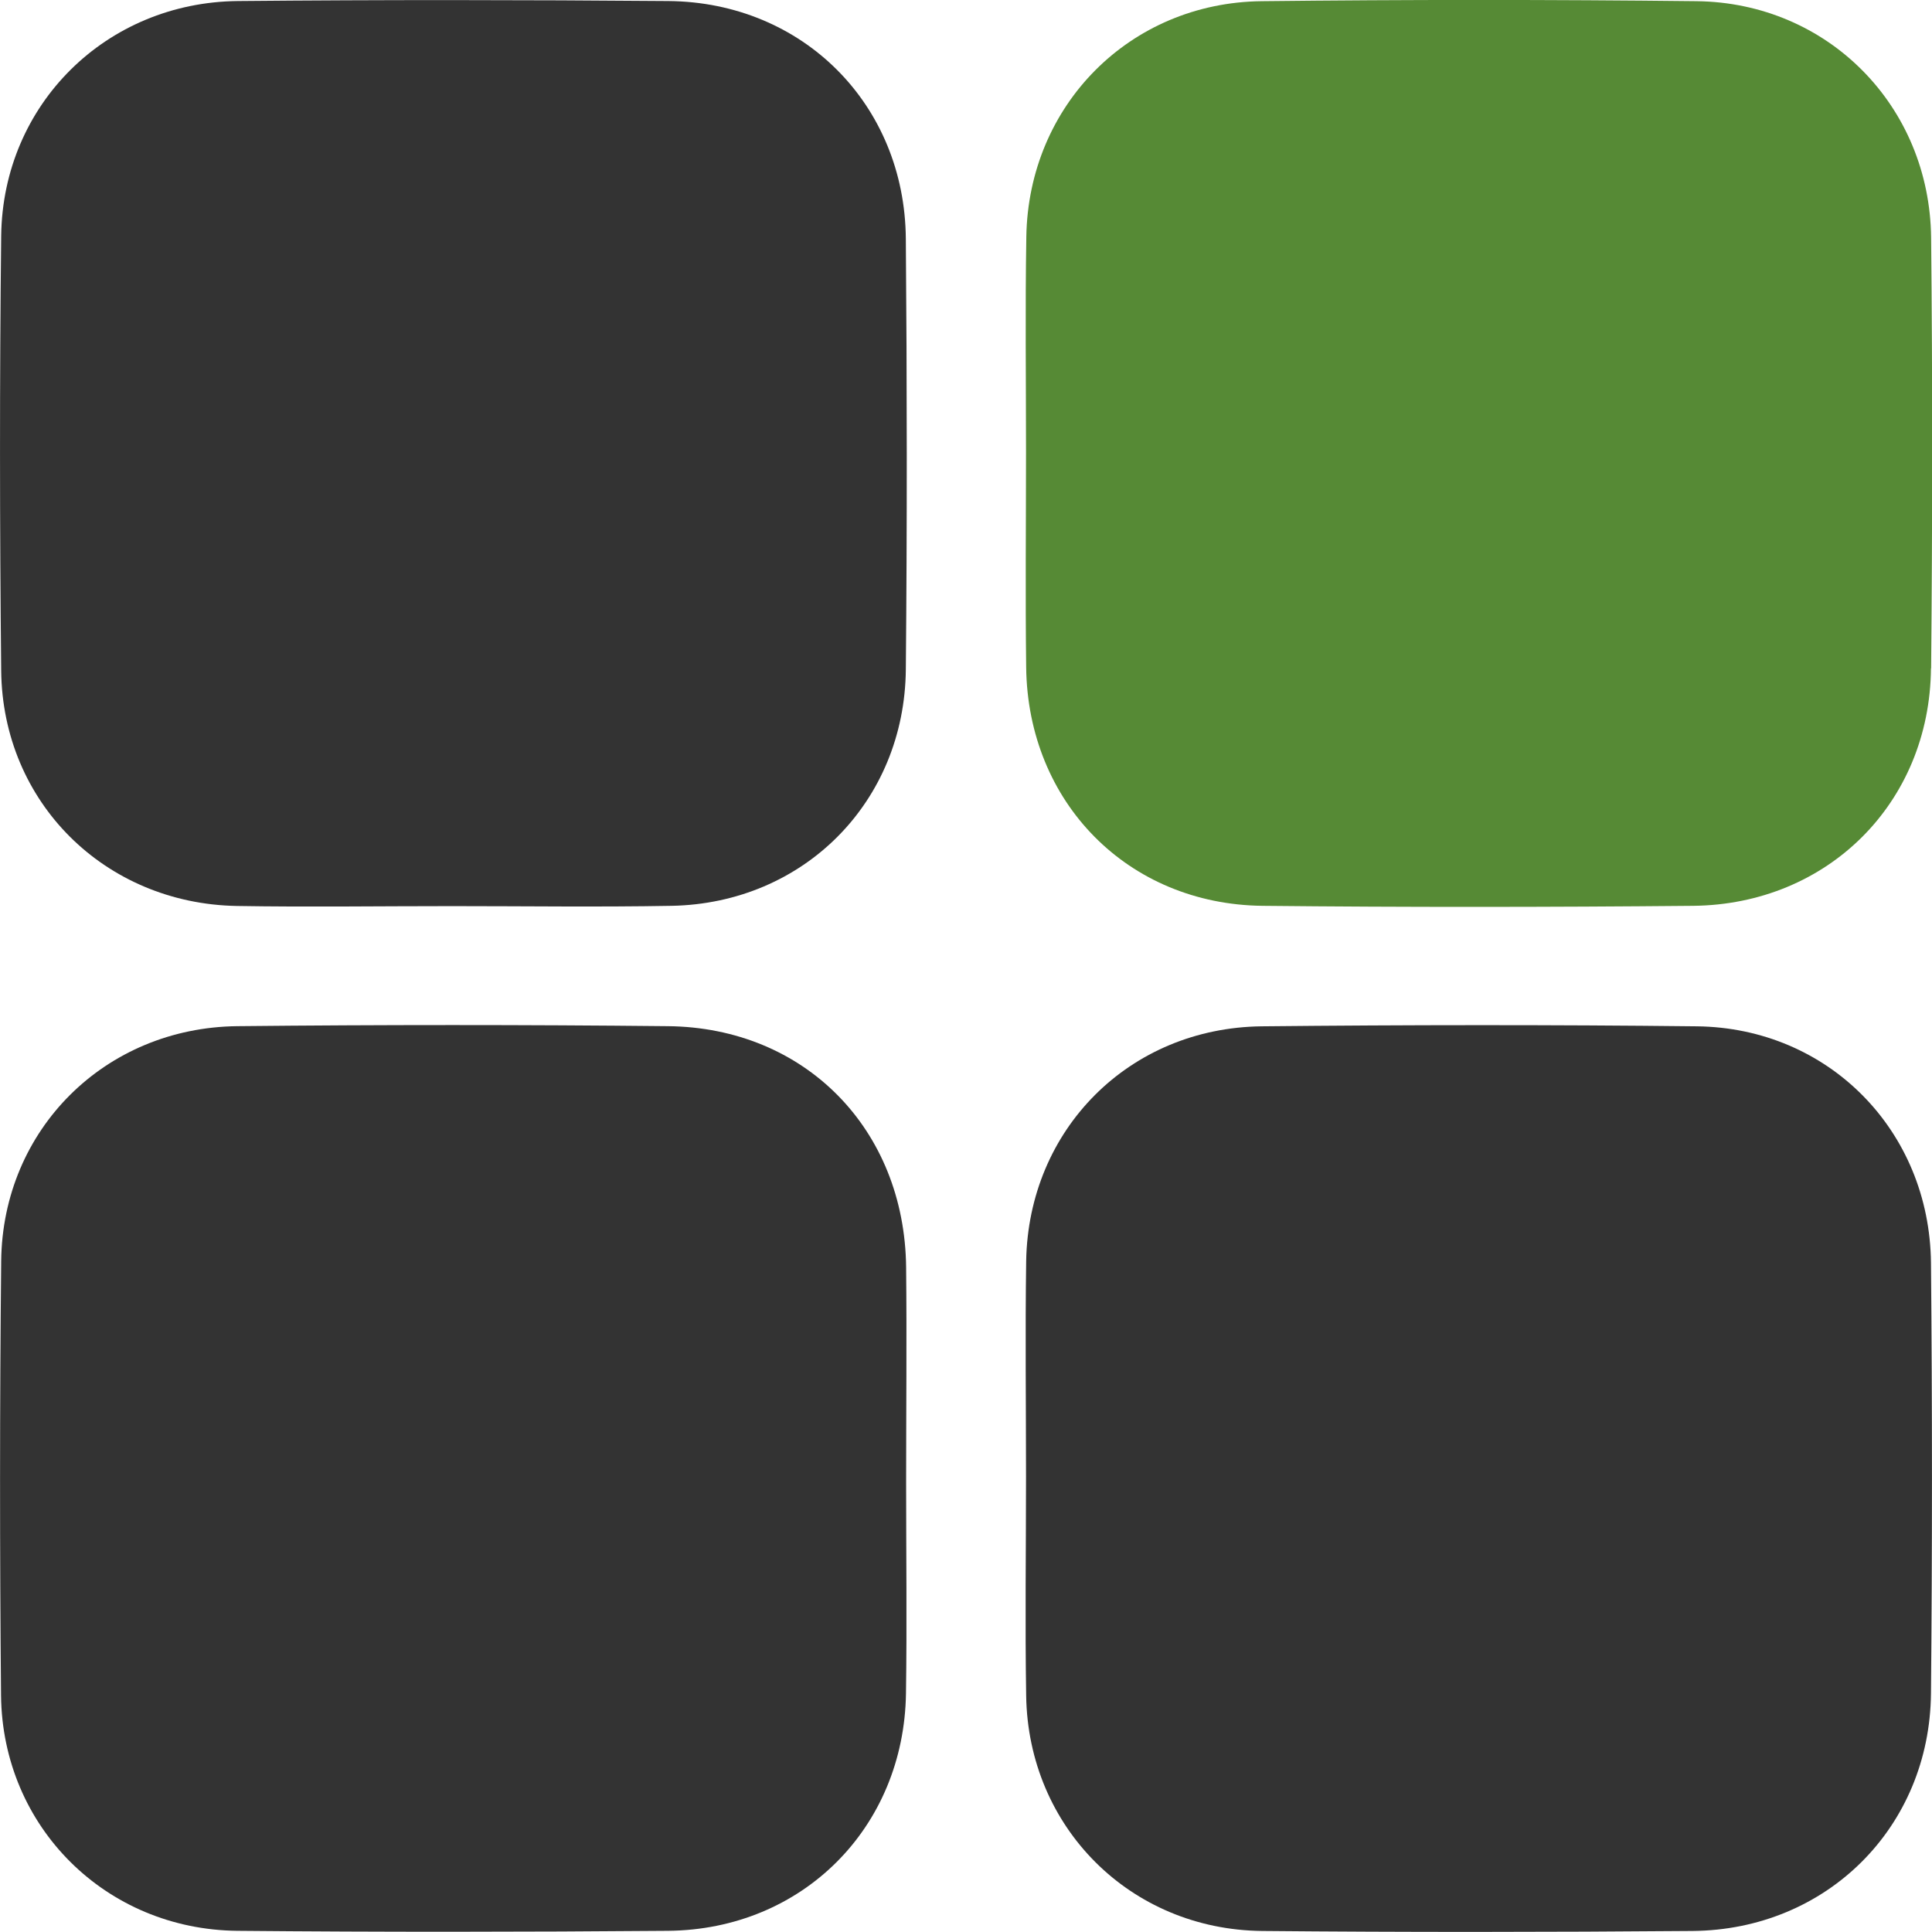 <?xml version="1.0" encoding="UTF-8"?><svg id="_레이어_2" xmlns="http://www.w3.org/2000/svg" viewBox="0 0 130.68 130.67"><defs><style>.cls-1{fill:#333;}.cls-2{fill:#568a35;}</style></defs><g id="_레이어_1-2"><path class="cls-1" d="M61.27,45.28c-.08,8.96-6.9,15.82-15.84,15.99-4.95,.09-9.9,.02-14.85,.02s-9.71,.07-14.56-.01C7.09,61.12,.17,54.27,.08,45.36-.02,35.56-.03,25.75,.08,15.95,.19,7.07,7.17,.16,16.09,.07,25.79-.02,35.5-.01,45.21,.07c9.09,.08,15.99,6.99,16.06,16.08,.08,9.71,.09,19.42,0,29.13Z"/><path class="cls-2" d="M130.61,45.21c-.08,9.09-6.98,15.97-16.09,16.06-9.71,.09-19.42,.1-29.12,0-9.11-.1-15.88-6.99-15.99-16.13-.06-4.85-.01-9.71-.01-14.56,0-4.86-.06-9.71,.02-14.56,.14-8.91,7.01-15.84,15.92-15.94,9.8-.11,19.61-.11,29.41,0,8.88,.1,15.78,7.08,15.87,16.01,.1,9.71,.09,19.42,0,29.12Z"/><path class="cls-1" d="M61.28,114.54c-.13,9.08-7,15.98-16.1,16.06-9.71,.08-19.42,.09-29.13,0-8.9-.09-15.88-7.03-15.98-15.91C-.02,104.9-.02,95.08,.08,85.29c.1-8.9,7.03-15.78,15.97-15.88,9.71-.1,19.42-.1,29.12,0,9.27,.09,16.02,6.96,16.12,16.31,.05,4.85,0,9.71,0,14.56s.06,9.51-.01,14.27Z"/><path class="cls-1" d="M130.61,114.54c-.08,9.05-7.05,15.99-16.12,16.07-9.71,.08-19.42,.09-29.12,0-8.92-.09-15.82-7.01-15.96-15.9-.08-4.95-.01-9.9-.01-14.85s-.06-9.71,.01-14.56c.15-8.92,6.98-15.78,15.94-15.88,9.8-.1,19.62-.11,29.42,0,8.9,.1,15.75,7.05,15.84,16,.09,9.71,.09,19.42,0,29.12Z"/></g></svg>